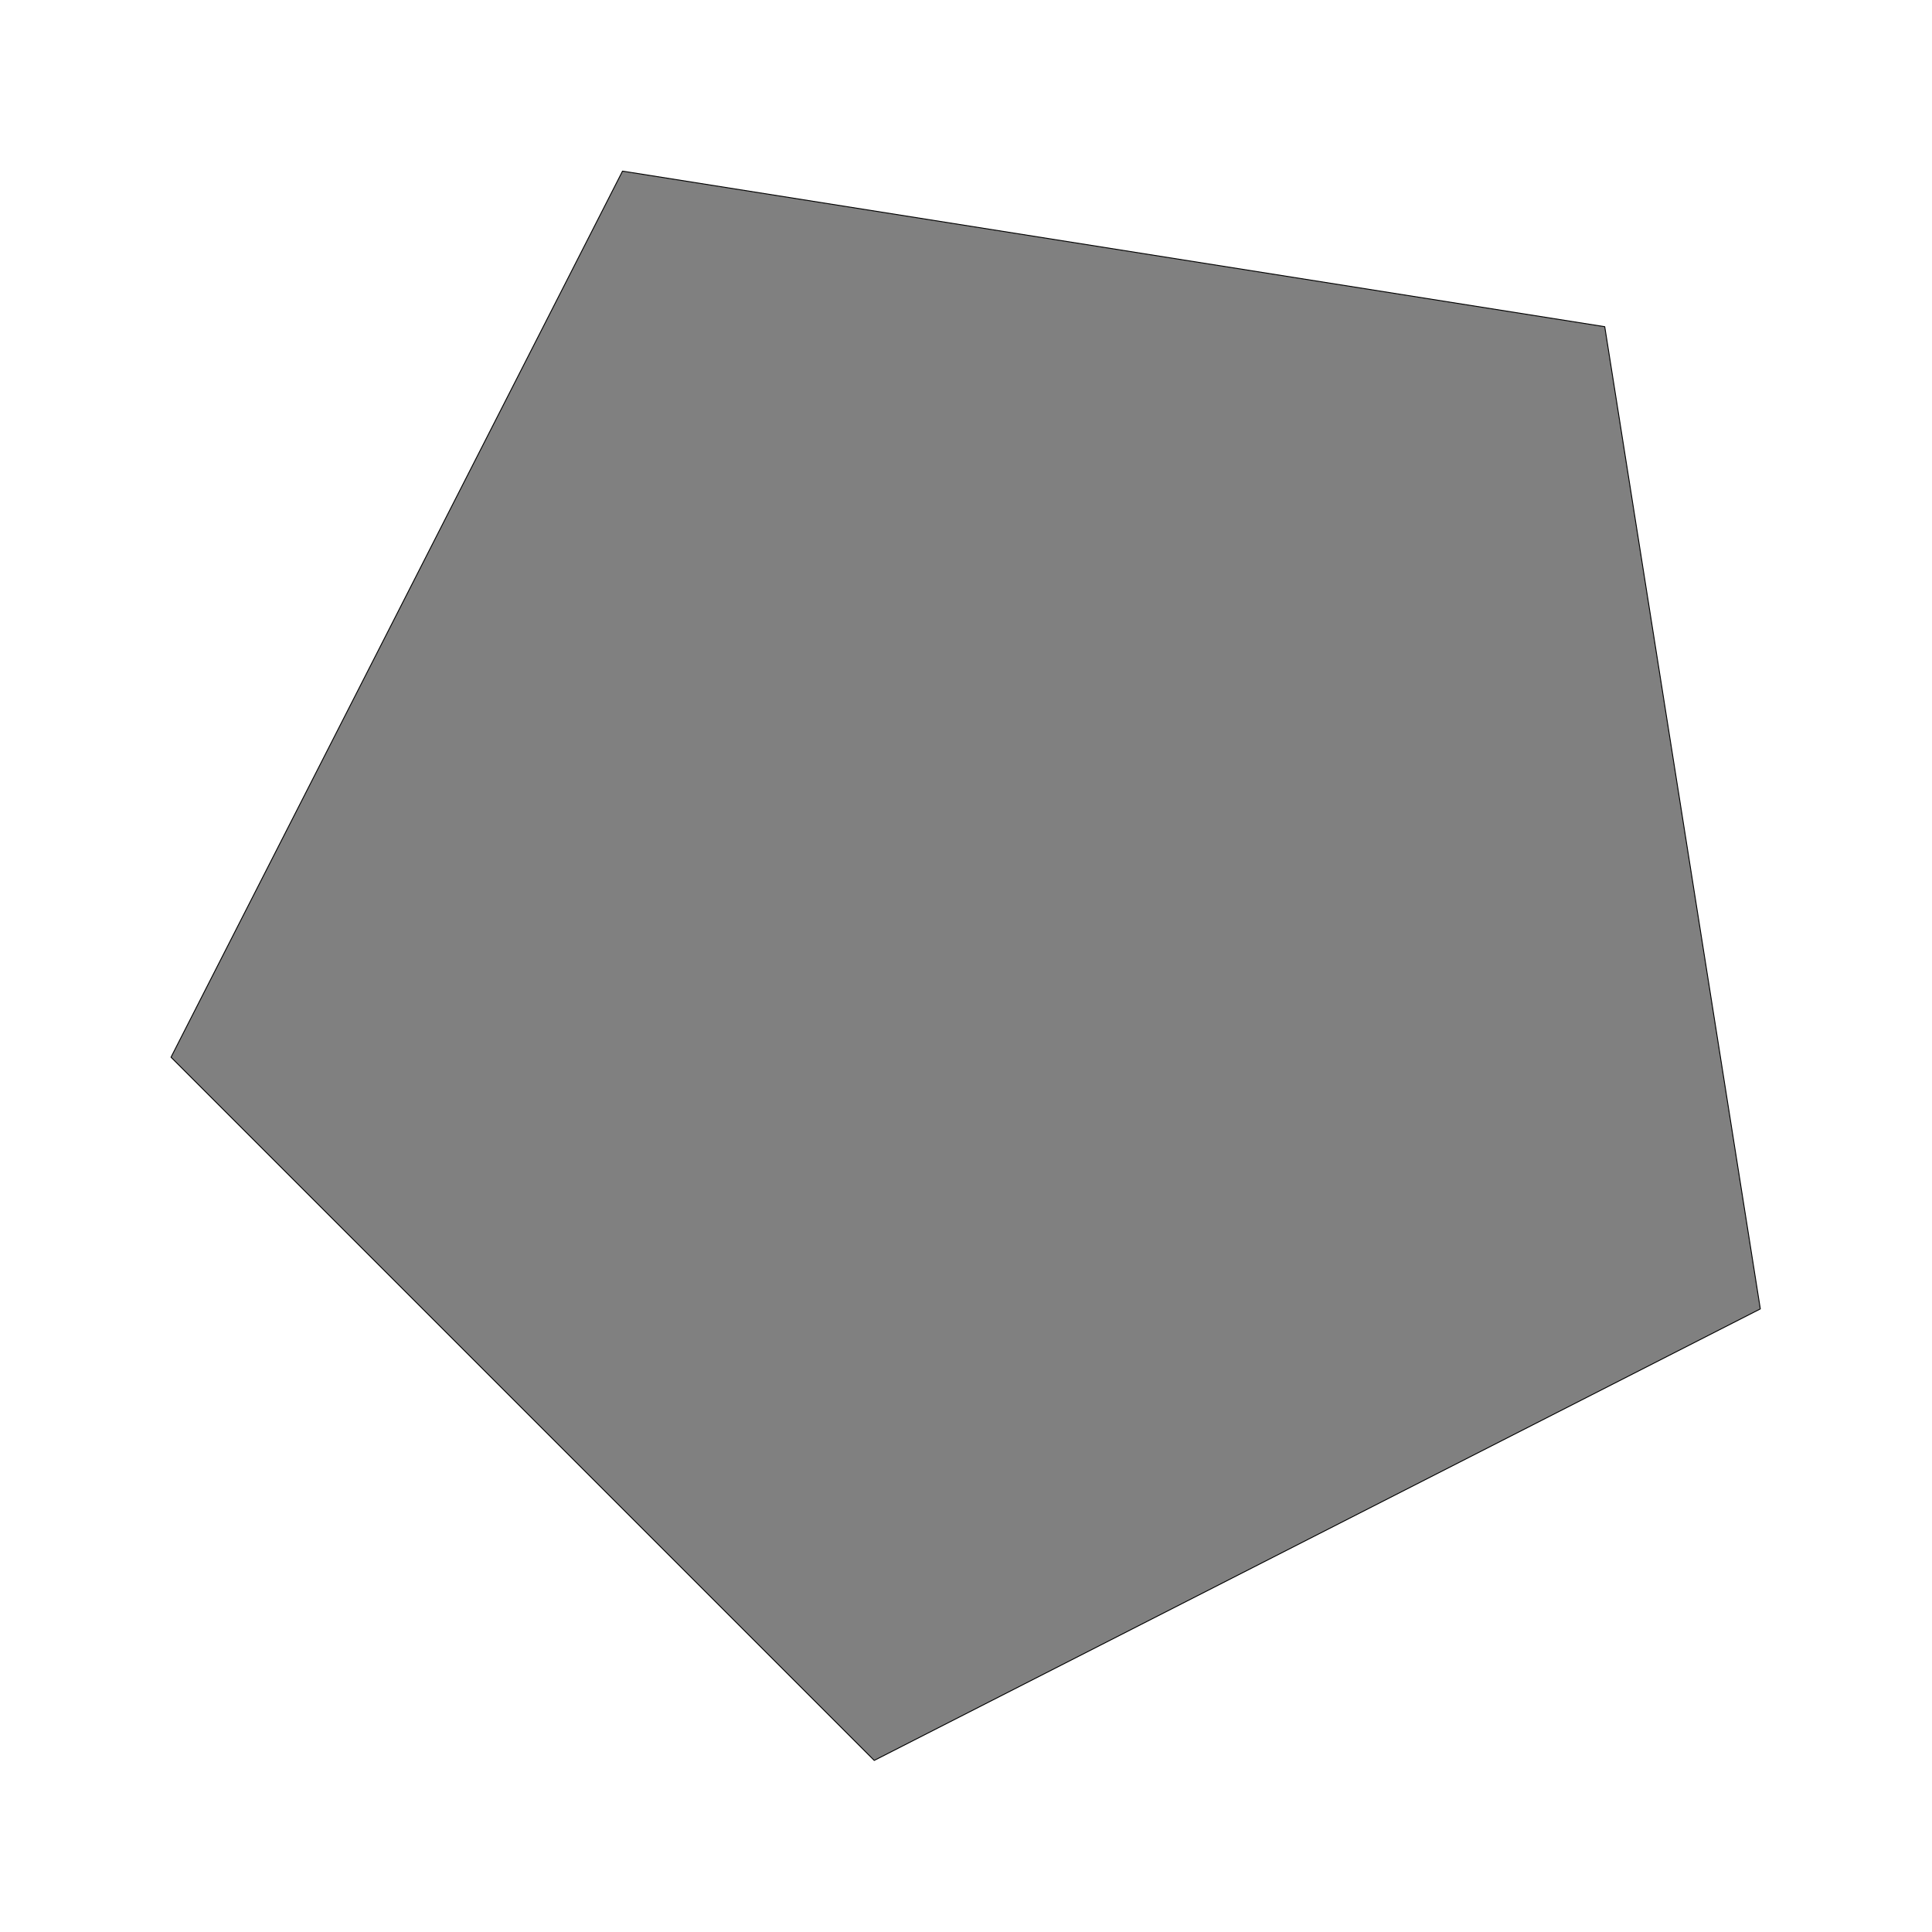 <?xml version="1.0" encoding="UTF-8" standalone="no"?>
<svg
   xmlns:dc="http://purl.org/dc/elements/1.1/"
   xmlns:cc="http://creativecommons.org/ns#"
   xmlns:rdf="http://www.w3.org/1999/02/22-rdf-syntax-ns#"
   xmlns:svg="http://www.w3.org/2000/svg"
   xmlns="http://www.w3.org/2000/svg"
   id="svg8"
   version="1.1"
   viewBox="0 0 150.019 150.019"
   height="567"
   width="567">
  <defs
     id="defs2" />
  <g
     transform="matrix(0.187,0.187,-0.187,0.187,44.508,13.463)"
     id="layer1">
    <path
       id="path4553"
       d="M 392.001,267 H 100 L 9.77,-10.711 246.001,-182.342 482.232,-10.711 Z"
       style="opacity:1;fill:#808080;fill-opacity:1;fill-rule:nonzero;stroke:#000000;stroke-width:0.265;stroke-linecap:butt;stroke-linejoin:round;stroke-miterlimit:4;stroke-dasharray:none;stroke-opacity:1" />
  </g>
</svg>
